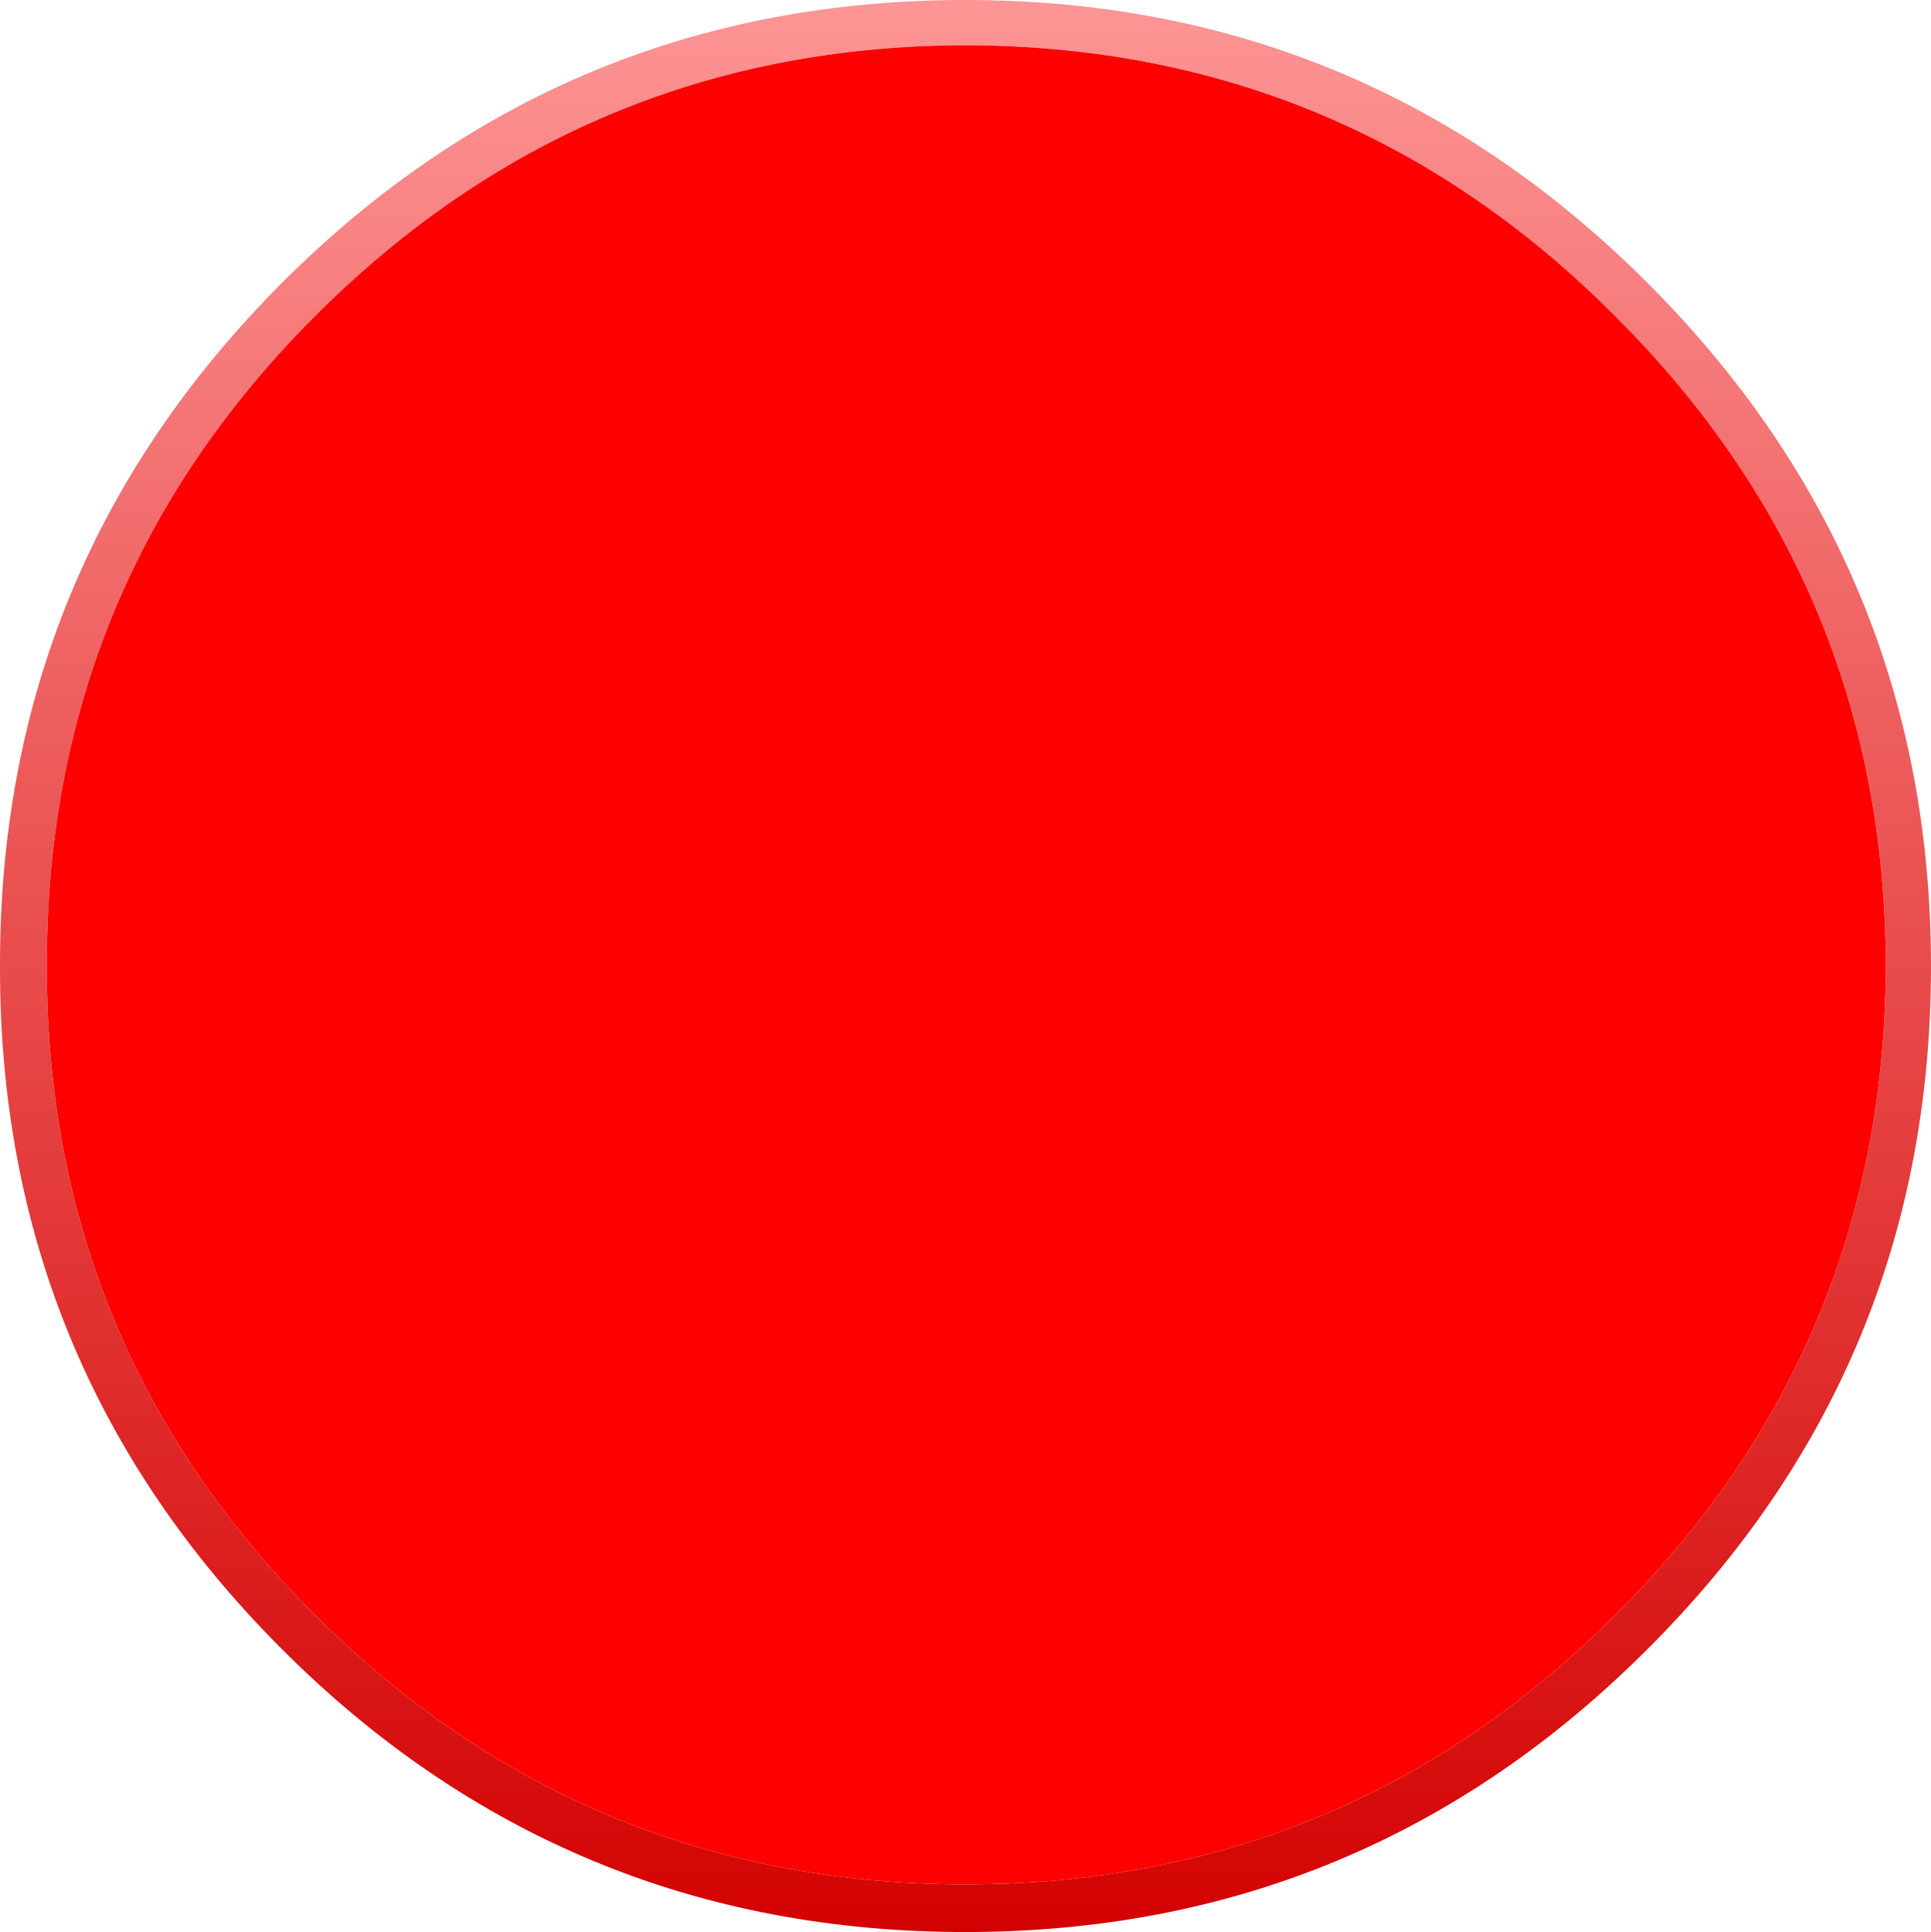 <svg xmlns="http://www.w3.org/2000/svg" width="119.5px" height="119.55px" xmlns:xlink="http://www.w3.org/1999/xlink">
  <g transform="matrix(1.0, 0.0, 0.0, 1.0, 59.75, 59.75)">
    <path stroke="none" fill-rule="evenodd" fill="url(#gradient0)" d="M40.2 -40.2 Q23.55 -56.9 0.0 -56.95 -23.55 -56.9 -40.25 -40.2 -56.9 -23.55 -56.85 0.0 -56.9 23.55 -40.25 40.2 -23.55 56.85 0.0 56.85 23.55 56.85 40.2 40.2 56.9 23.55 56.95 0.0 56.9 -23.55 40.2 -40.2 M42.2 42.3 Q24.7 59.8 0.0 59.8 -24.8 59.8 -42.3 42.3 -59.8 24.8 -59.75 0.05 -59.8 -24.7 -42.3 -42.25 -24.8 -59.75 0.0 -59.75 24.7 -59.75 42.2 -42.25 59.75 -24.7 59.75 0.05 59.75 24.8 42.2 42.3"></path>
    <path stroke="none" fill-rule="evenodd" fill="#ff0000" d="M40.2 -40.2 Q56.9 -23.55 56.95 0.0 56.9 23.55 40.2 40.2 23.55 56.85 0.0 56.85 -23.55 56.85 -40.25 40.2 -56.9 23.55 -56.85 0.0 -56.9 -23.55 -40.25 -40.2 -23.55 -56.9 0.0 -56.95 23.55 -56.9 40.2 -40.2"></path>
  </g>
  <defs>
    <linearGradient x2="819.2" x1="-819.2" spreadMethod="pad" id="gradient0" gradientUnits="userSpaceOnUse" gradientTransform="matrix(0.0, 0.074, -0.074, 0.0, 0.0, 0.0)">
      <stop stop-color="#fe9696" offset="0.0"></stop>
      <stop stop-color="#d30101" offset="1.0"></stop>
    </linearGradient>
  </defs>
</svg>
